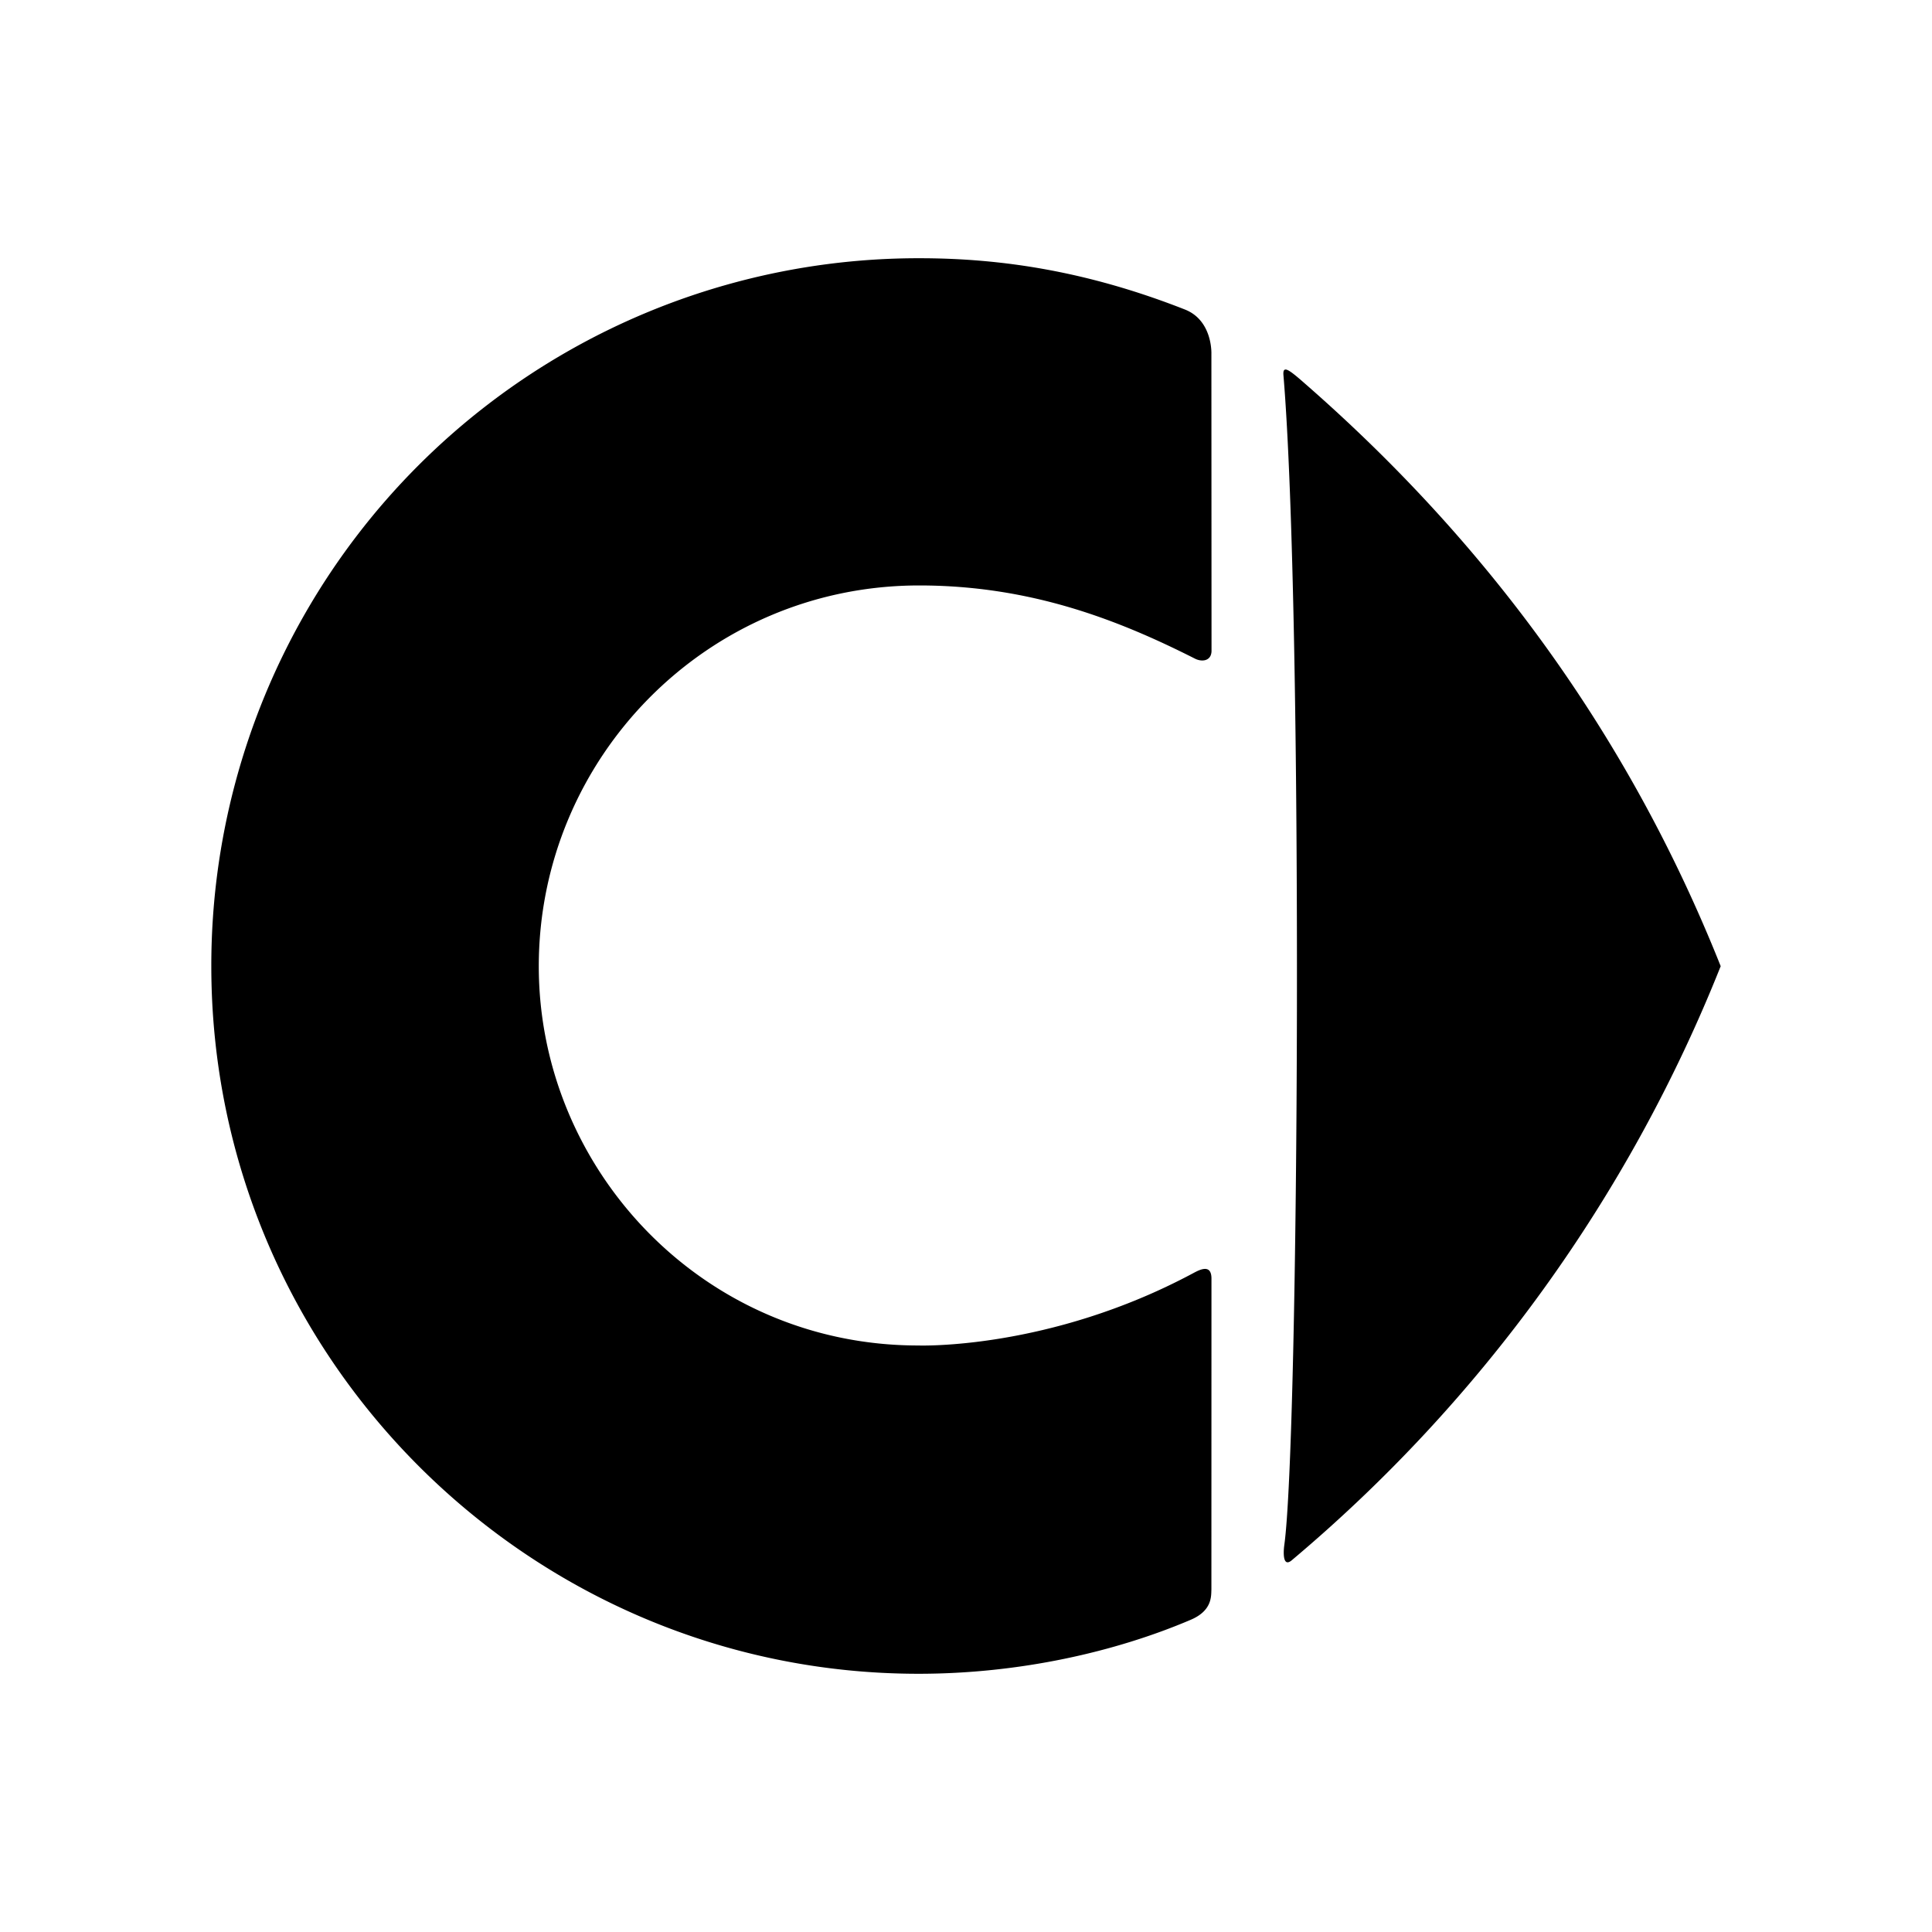 <svg xmlns="http://www.w3.org/2000/svg" width="100%" height="100%" viewBox="0 0 30.72 30.72"><path d="M20.408 5.971c0.318 3.819 0.248 16.941 0.012 18.605-0.016 0.125-0.018 0.341 0.113 0.239A23.879 23.879 0 0 0 27.36 15.363c-1.467-3.684-3.722-6.74-6.604-9.258-0.167-0.147-0.267-0.229-0.314-0.229-0.03 0-0.04 0.03-0.034 0.095M3.36 15.362c0 6.215 5.064 11.252 11.245 11.252 1.612 0 3.138-0.35 4.332-0.86 0.34-0.146 0.32-0.377 0.325-0.478l0.001-4.945c0-0.244-0.192-0.139-0.29-0.087-2.292 1.228-4.374 1.15-4.374 1.15-3.416 0-6.032-2.797-6.032-6.03 0-3.306 2.671-6.055 6.049-6.055 1.788 0 3.19 0.56 4.385 1.164 0.106 0.054 0.256 0.042 0.263-0.117l-0.002-4.729s0.023-0.53-0.42-0.705C17.311 4.32 15.944 4.106 14.62 4.106A11.245 11.245 0 0 0 3.36 15.362Z" /></svg>
